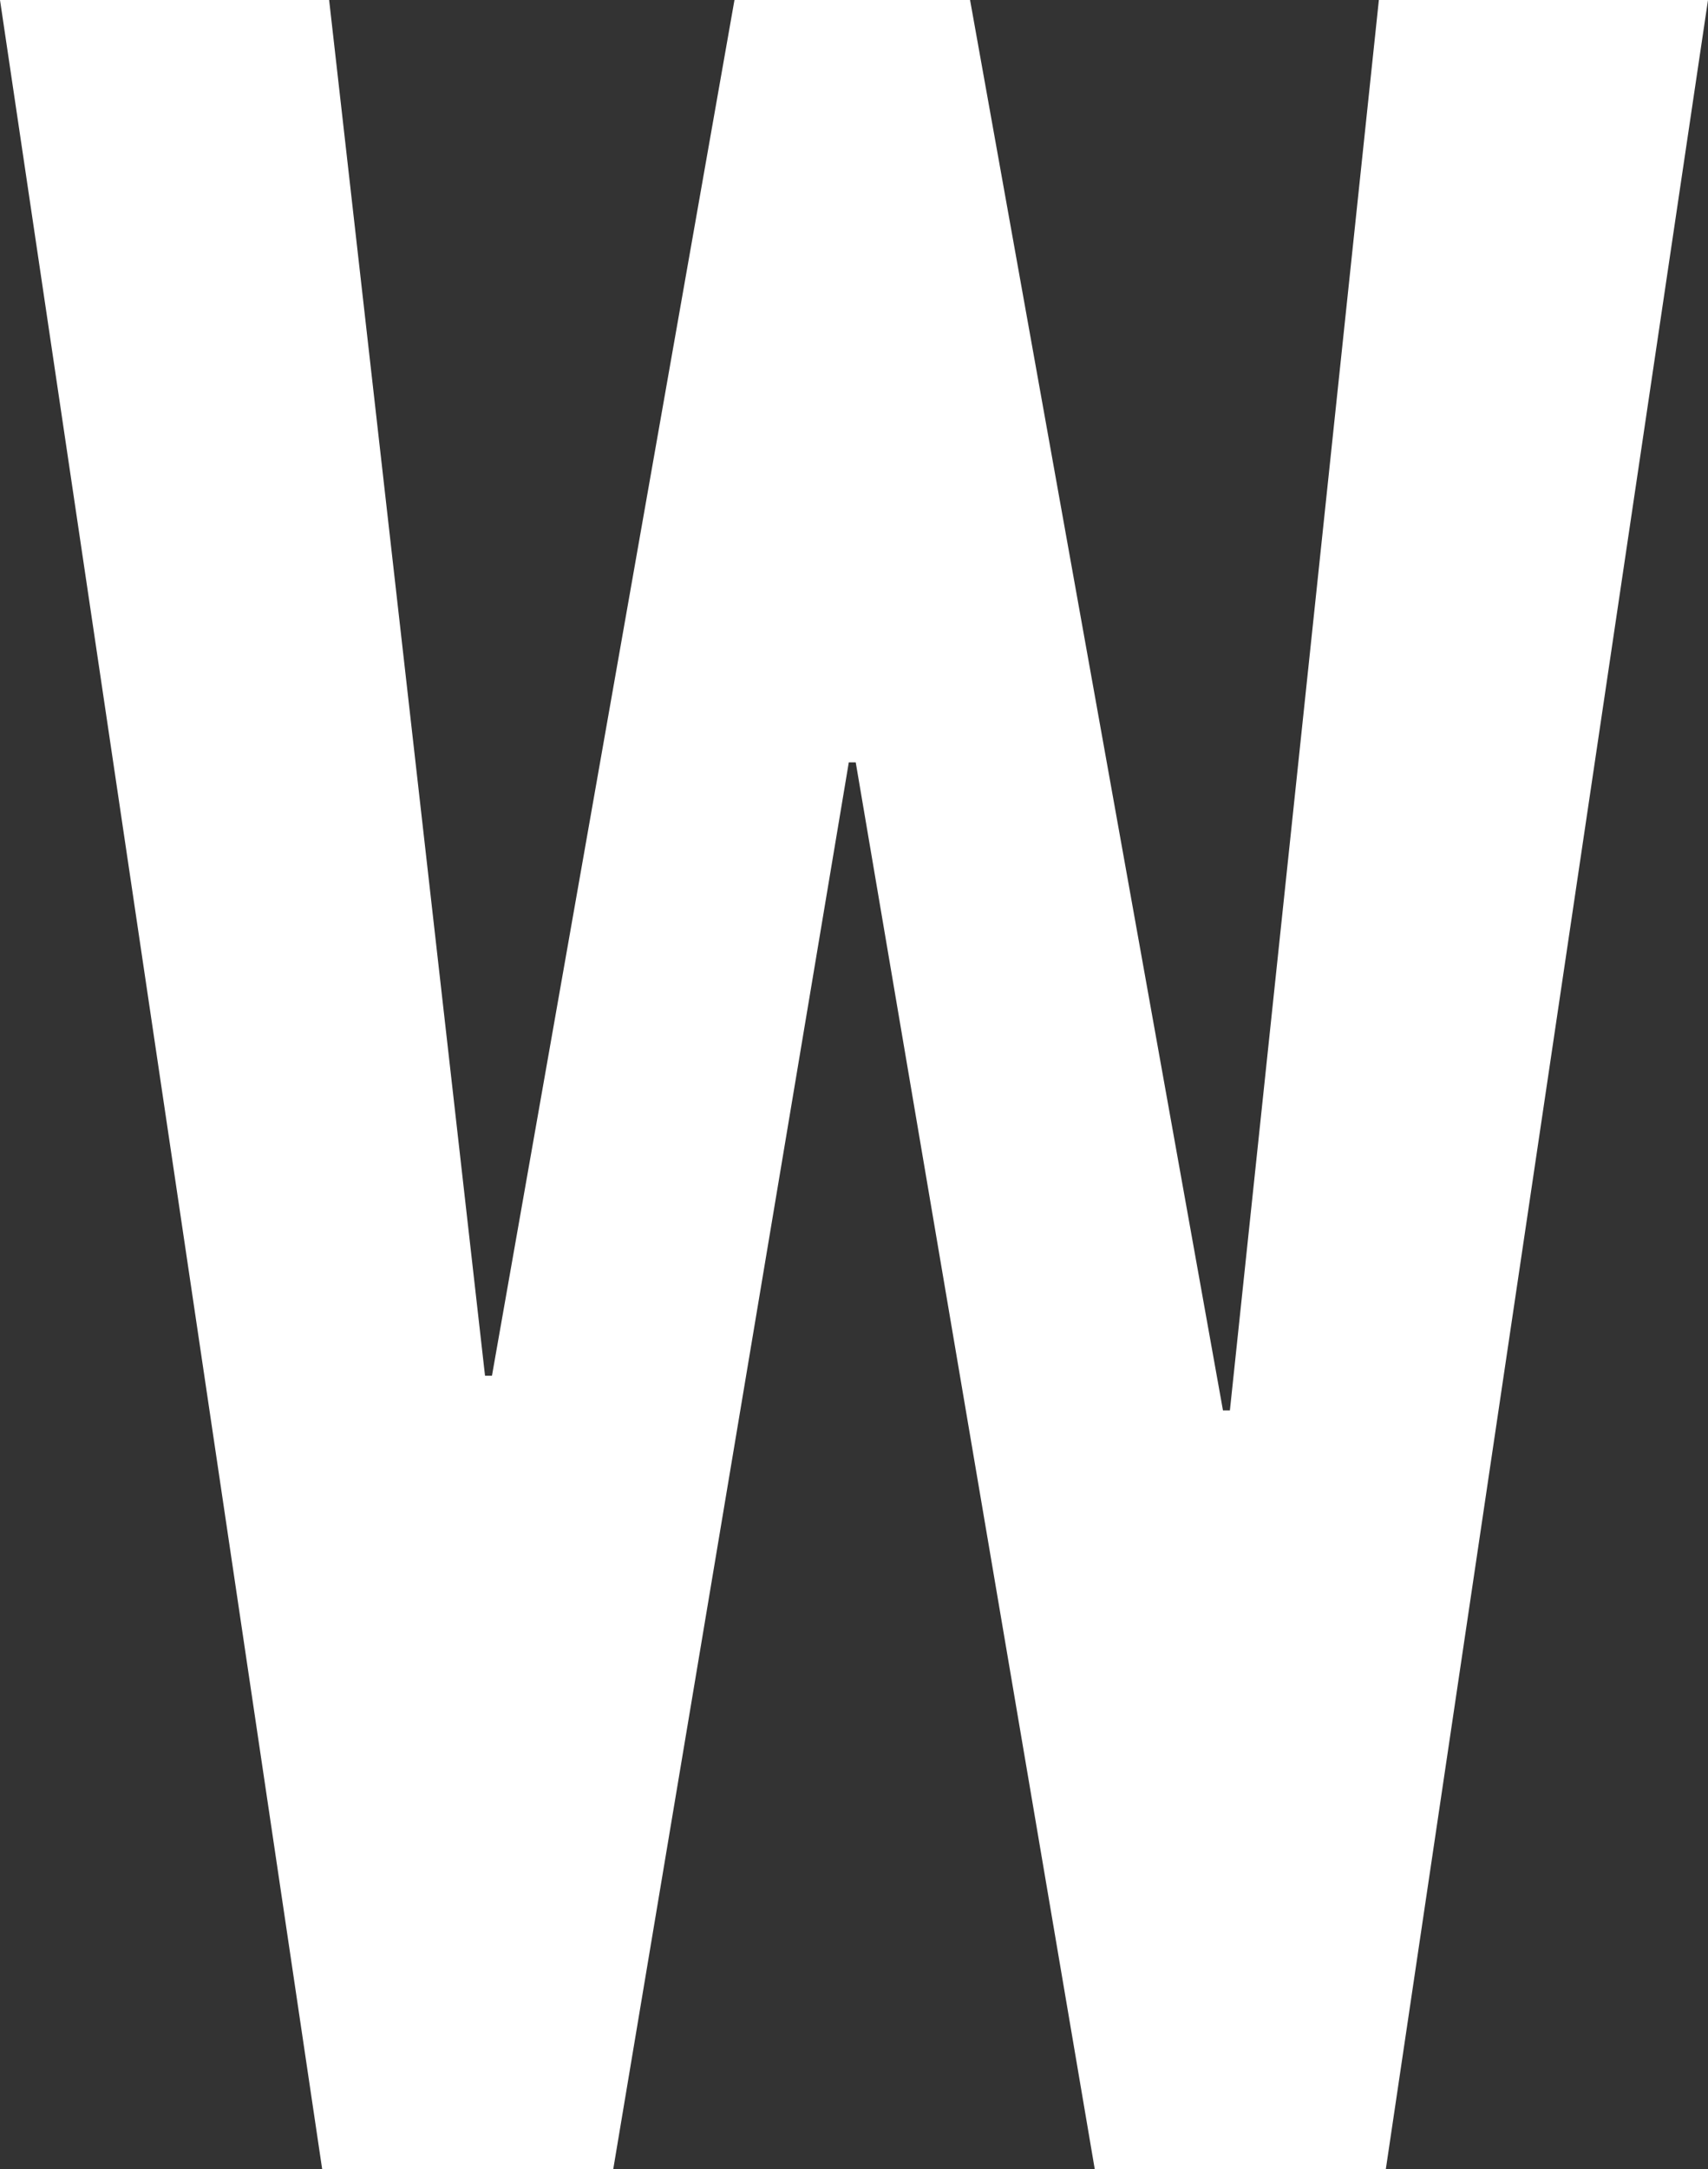 <!-- Generator: Adobe Illustrator 20.1.0, SVG Export Plug-In  -->
<svg version="1.1"
	 xmlns="http://www.w3.org/2000/svg" xmlns:xlink="http://www.w3.org/1999/xlink" xmlns:a="http://ns.adobe.com/AdobeSVGViewerExtensions/3.0/"
	 x="0px" y="0px" width="49.3px" height="62.6px" viewBox="0 0 49.3 62.6" style="enable-background:new 0 0 49.3 62.6;"
	 xml:space="preserve">
<rect x="0" y="0" width="49.3" height="62.6" fill="#333333" stroke="none"/>
<style type="text/css">
	.st0{fill:#FFFFFF;}
</style>
<defs>
</defs>
<path class="st0" d="M40,62.6h-8.4L24.7,22h-0.2l-6.8,40.6H9.3L0,0h9.5L14,39.7h0.2l7-39.7H28l7.3,40.7h0.2L39.8,0h9.5L40,62.6z"/>
</svg>

